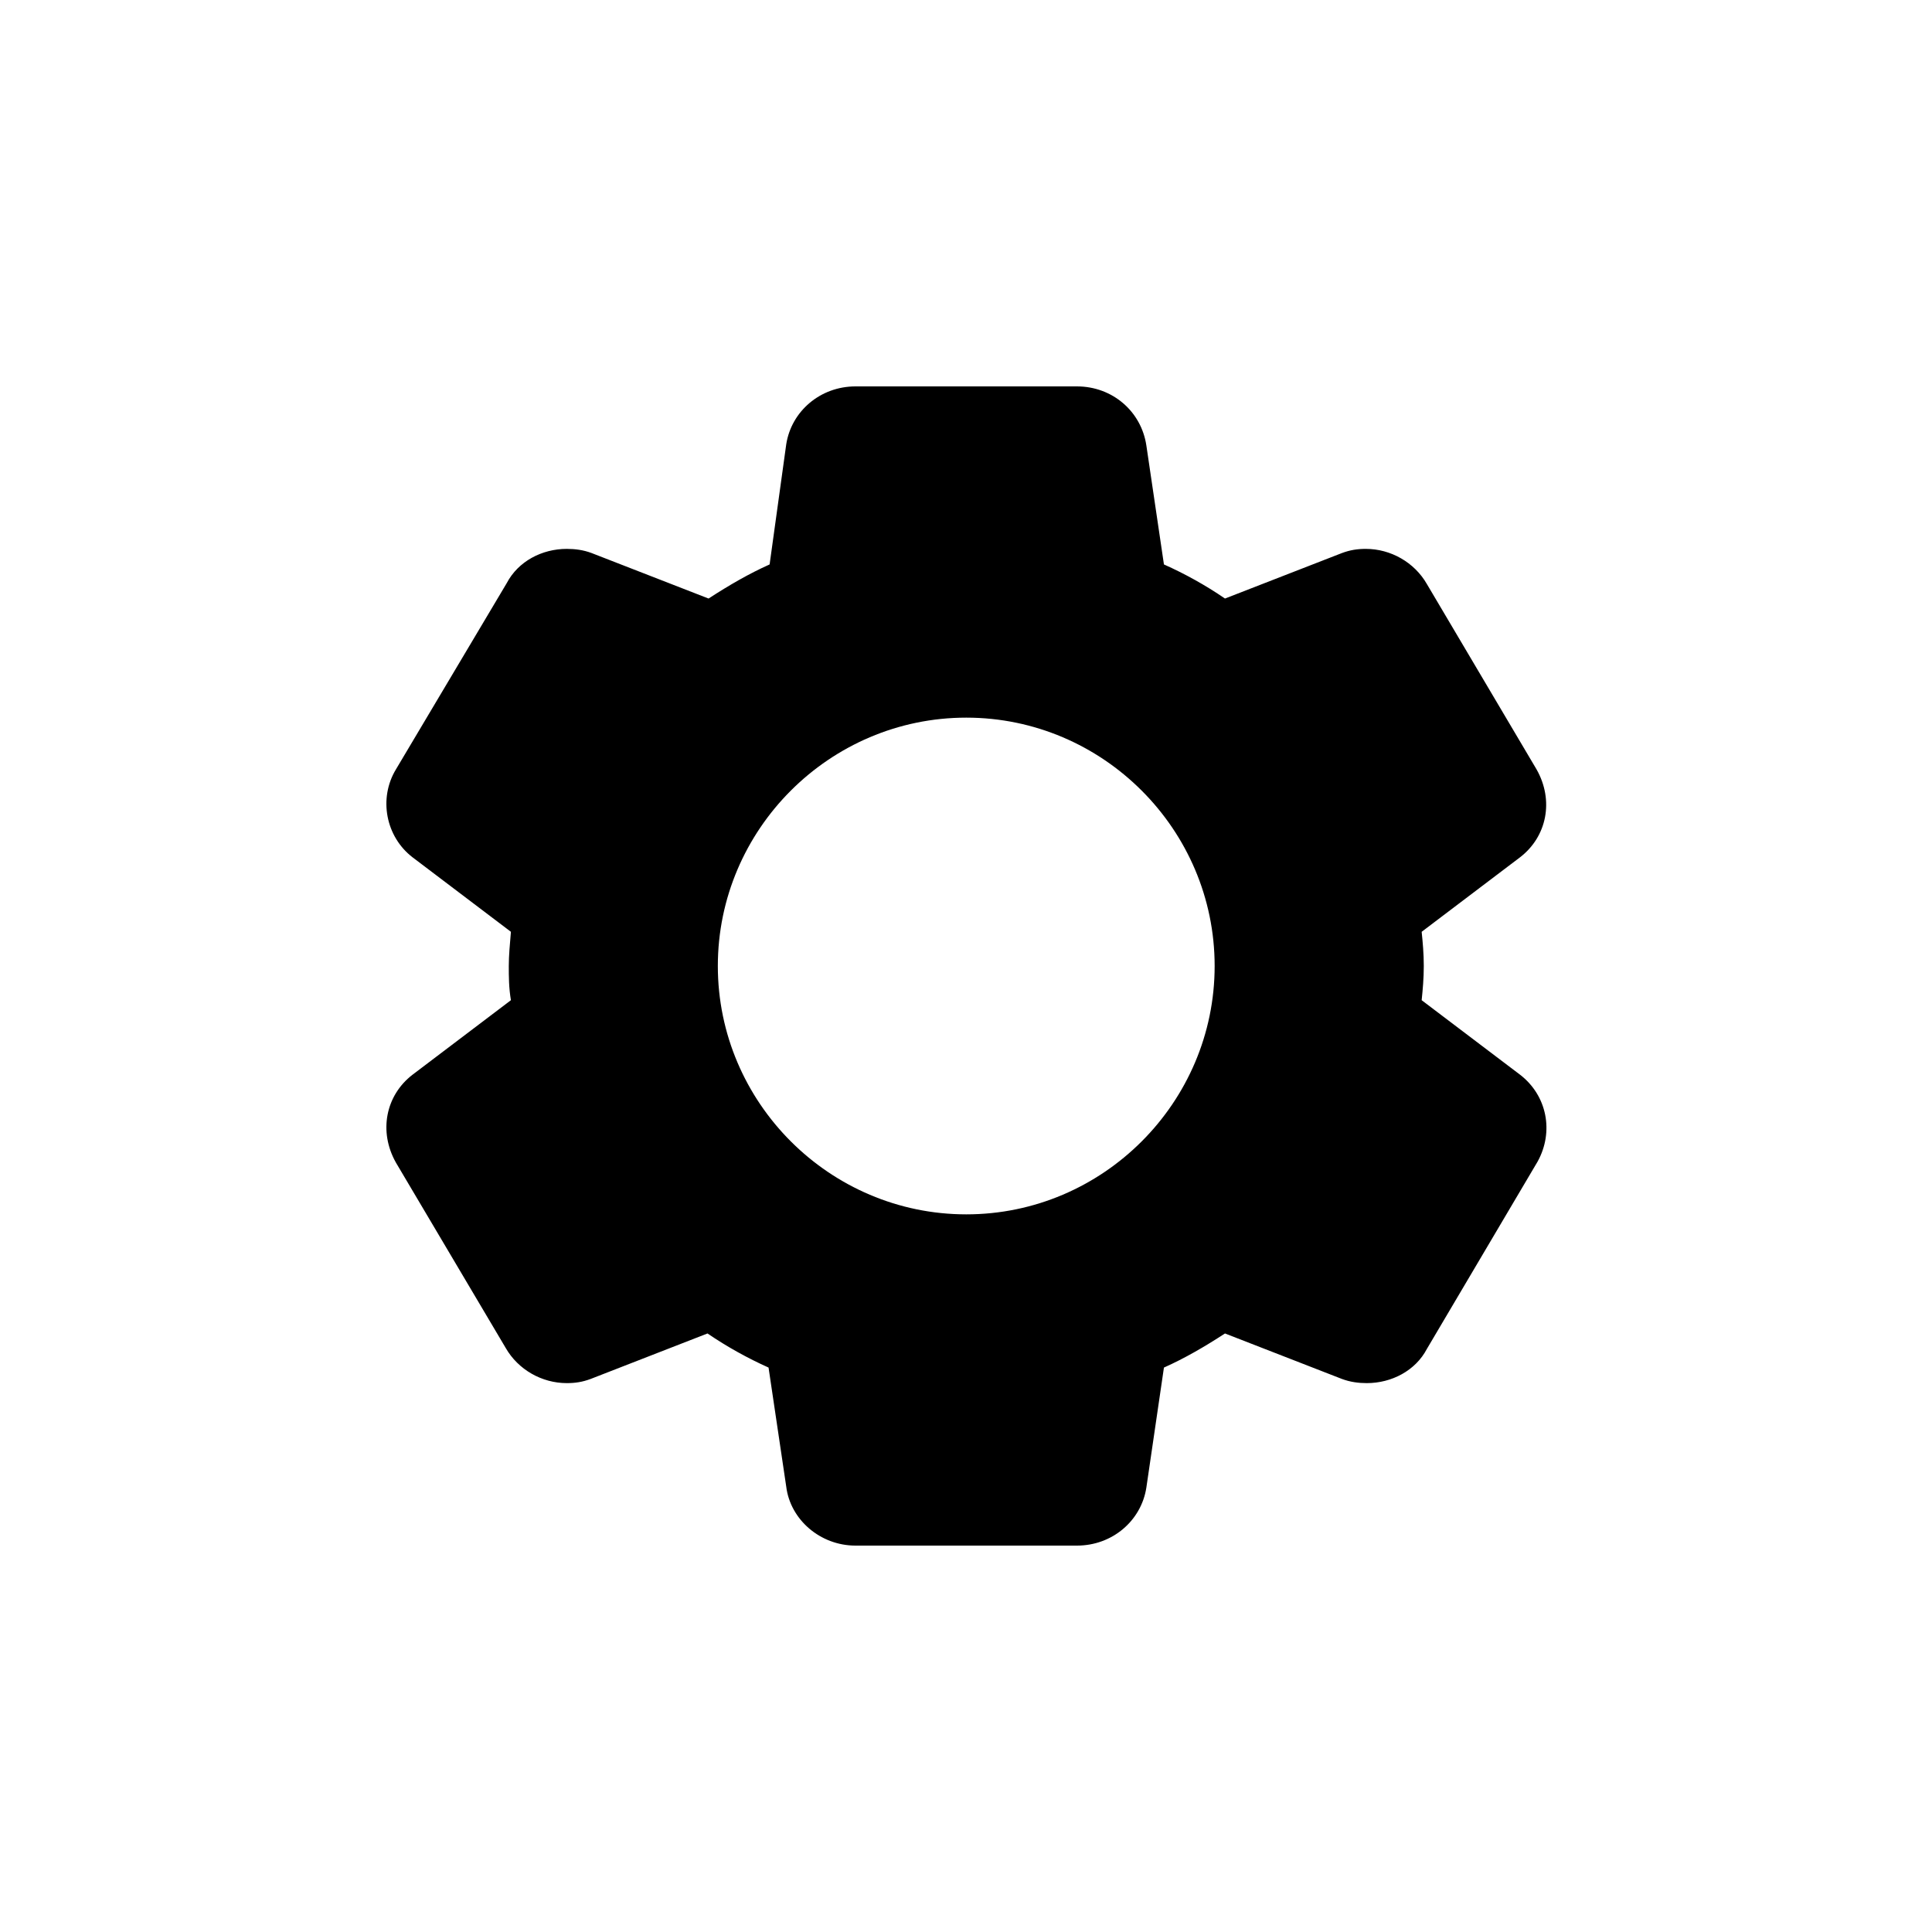 <svg xmlns="http://www.w3.org/2000/svg" fill="none" version="1.1" width="20"
     height="20" viewBox="0 0 20 20">
    <defs>
        <clipPath id="master_svg0_809_01284">
            <rect x="2" y="2" width="16" height="16" rx="0"/>
        </clipPath>
    </defs>
    <g>
        <g clip-path="url(#master_svg0_809_01284)">
            <g>
                <path d="M15.735,11.125L14.717,10.354C14.728,10.246,14.739,10.129,14.739,10C14.739,9.871,14.728,9.754,14.717,9.646L15.735,8.875C16.014,8.661,16.089,8.286,15.906,7.964L14.771,6.046C14.642,5.821,14.396,5.682,14.139,5.682C14.053,5.682,13.978,5.693,13.892,5.725L12.681,6.196C12.478,6.057,12.264,5.939,12.049,5.843L11.867,4.611C11.814,4.257,11.514,4,11.149,4L8.856,4C8.492,4,8.192,4.257,8.139,4.6L7.967,5.843C7.753,5.939,7.549,6.057,7.335,6.196L6.124,5.725C6.039,5.693,5.953,5.682,5.867,5.682C5.61,5.682,5.364,5.811,5.246,6.036L4.099,7.964C3.917,8.264,3.992,8.661,4.271,8.875L5.289,9.646C5.278,9.775,5.267,9.893,5.267,10C5.267,10.107,5.267,10.225,5.289,10.354L4.271,11.125C3.992,11.339,3.917,11.714,4.099,12.036L5.235,13.954C5.364,14.179,5.61,14.318,5.867,14.318C5.953,14.318,6.028,14.307,6.114,14.275L7.324,13.804C7.528,13.943,7.742,14.061,7.956,14.157L8.139,15.389C8.181,15.732,8.492,16,8.856,16L11.149,16C11.514,16,11.814,15.743,11.867,15.4L12.049,14.157C12.264,14.061,12.467,13.943,12.681,13.804L13.892,14.275C13.978,14.307,14.064,14.318,14.149,14.318C14.406,14.318,14.653,14.189,14.771,13.964L15.917,12.025C16.089,11.714,16.014,11.339,15.735,11.125ZM12.574,10C12.574,11.414,11.417,12.571,10.003,12.571C8.589,12.571,7.431,11.414,7.431,10C7.431,8.586,8.589,7.429,10.003,7.429C11.417,7.429,12.574,8.586,12.574,10Z"
                      fill="currentColor"/>
            </g>
        </g>
    </g>
</svg>